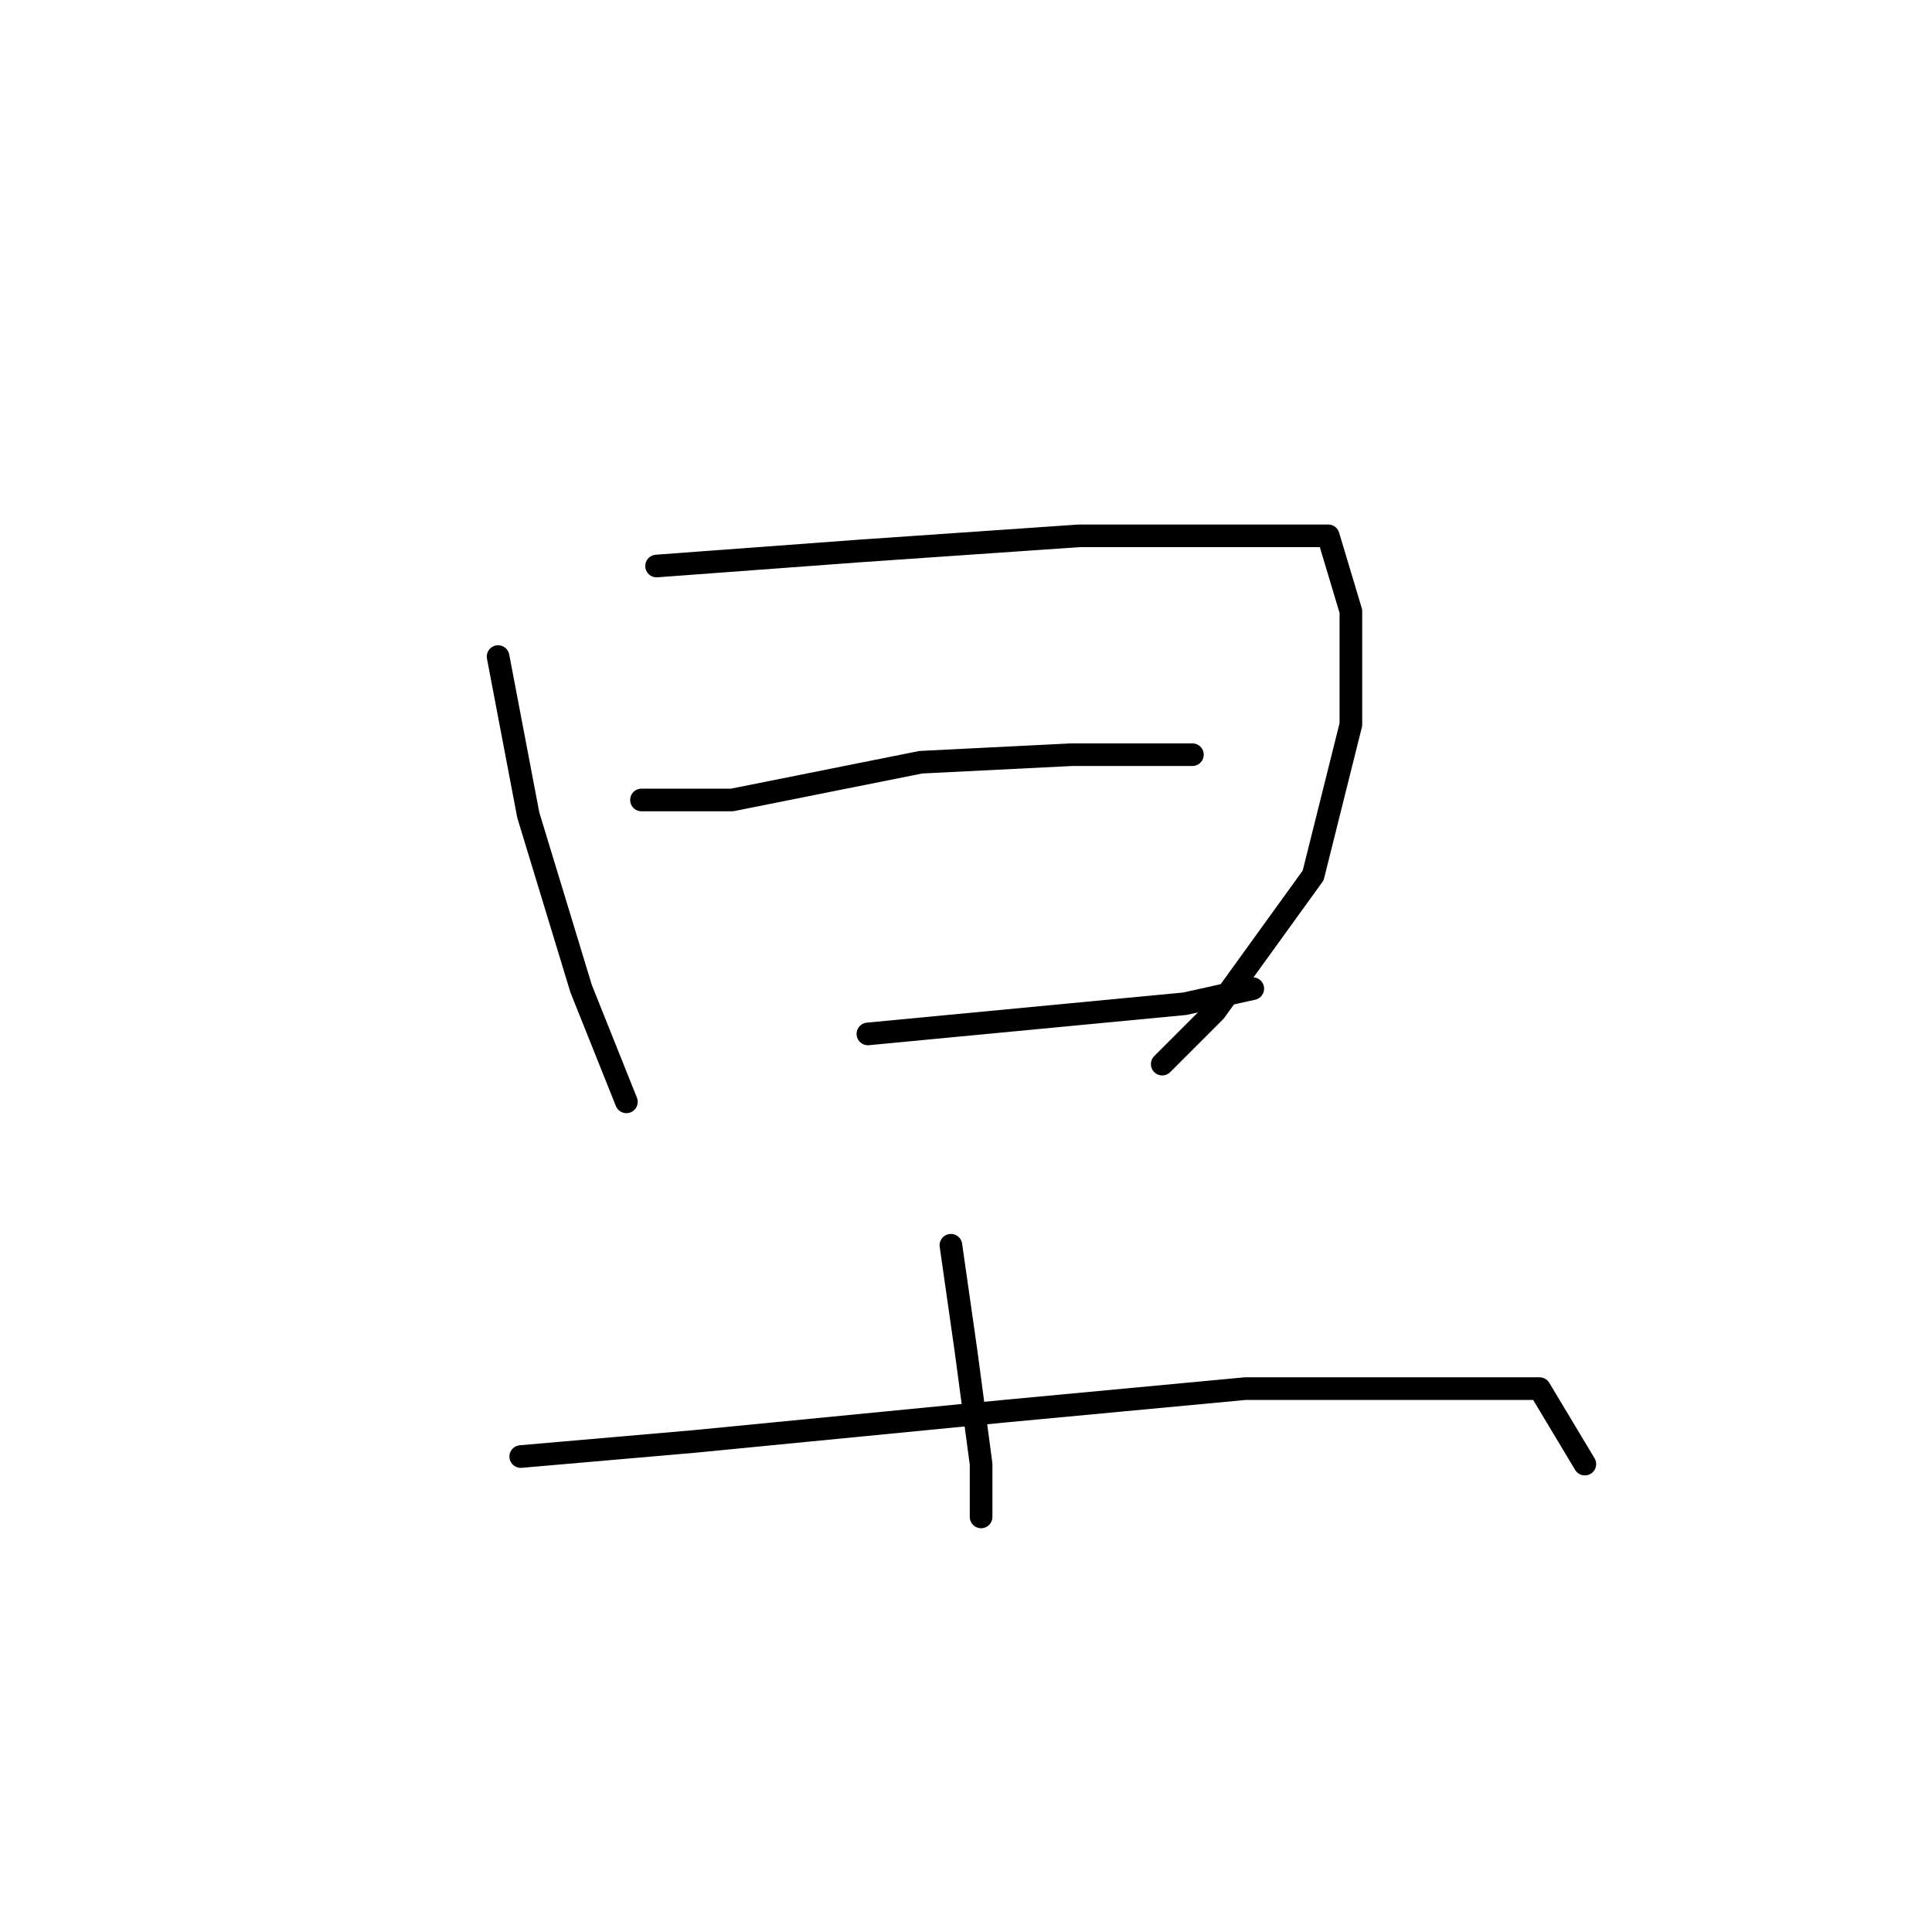 <?xml version="1.0" standalone="no"?>
    <svg width="256" height="256" xmlns="http://www.w3.org/2000/svg" version="1.1">
    <polyline stroke="black" stroke-width="3" stroke-linecap="round" fill="transparent" stroke-linejoin="round" points="66 87 70 108 77 131 83 146 83 146 " />
        <polyline stroke="black" stroke-width="3" stroke-linecap="round" fill="transparent" stroke-linejoin="round" points="87 75 114 73 143 71 164 71 176 71 179 81 179 96 174 116 161 134 154 141 154 141 " />
        <polyline stroke="black" stroke-width="3" stroke-linecap="round" fill="transparent" stroke-linejoin="round" points="85 106 97 106 122 101 142 100 158 100 158 100 " />
        <polyline stroke="black" stroke-width="3" stroke-linecap="round" fill="transparent" stroke-linejoin="round" points="115 137 136 135 157 133 166 131 166 131 " />
        <polyline stroke="black" stroke-width="3" stroke-linecap="round" fill="transparent" stroke-linejoin="round" points="126 165 128 179 130 194 130 201 130 201 " />
        <polyline stroke="black" stroke-width="3" stroke-linecap="round" fill="transparent" stroke-linejoin="round" points="69 193 92 191 133 187 165 184 189 184 204 184 210 194 210 194 " />
        </svg>